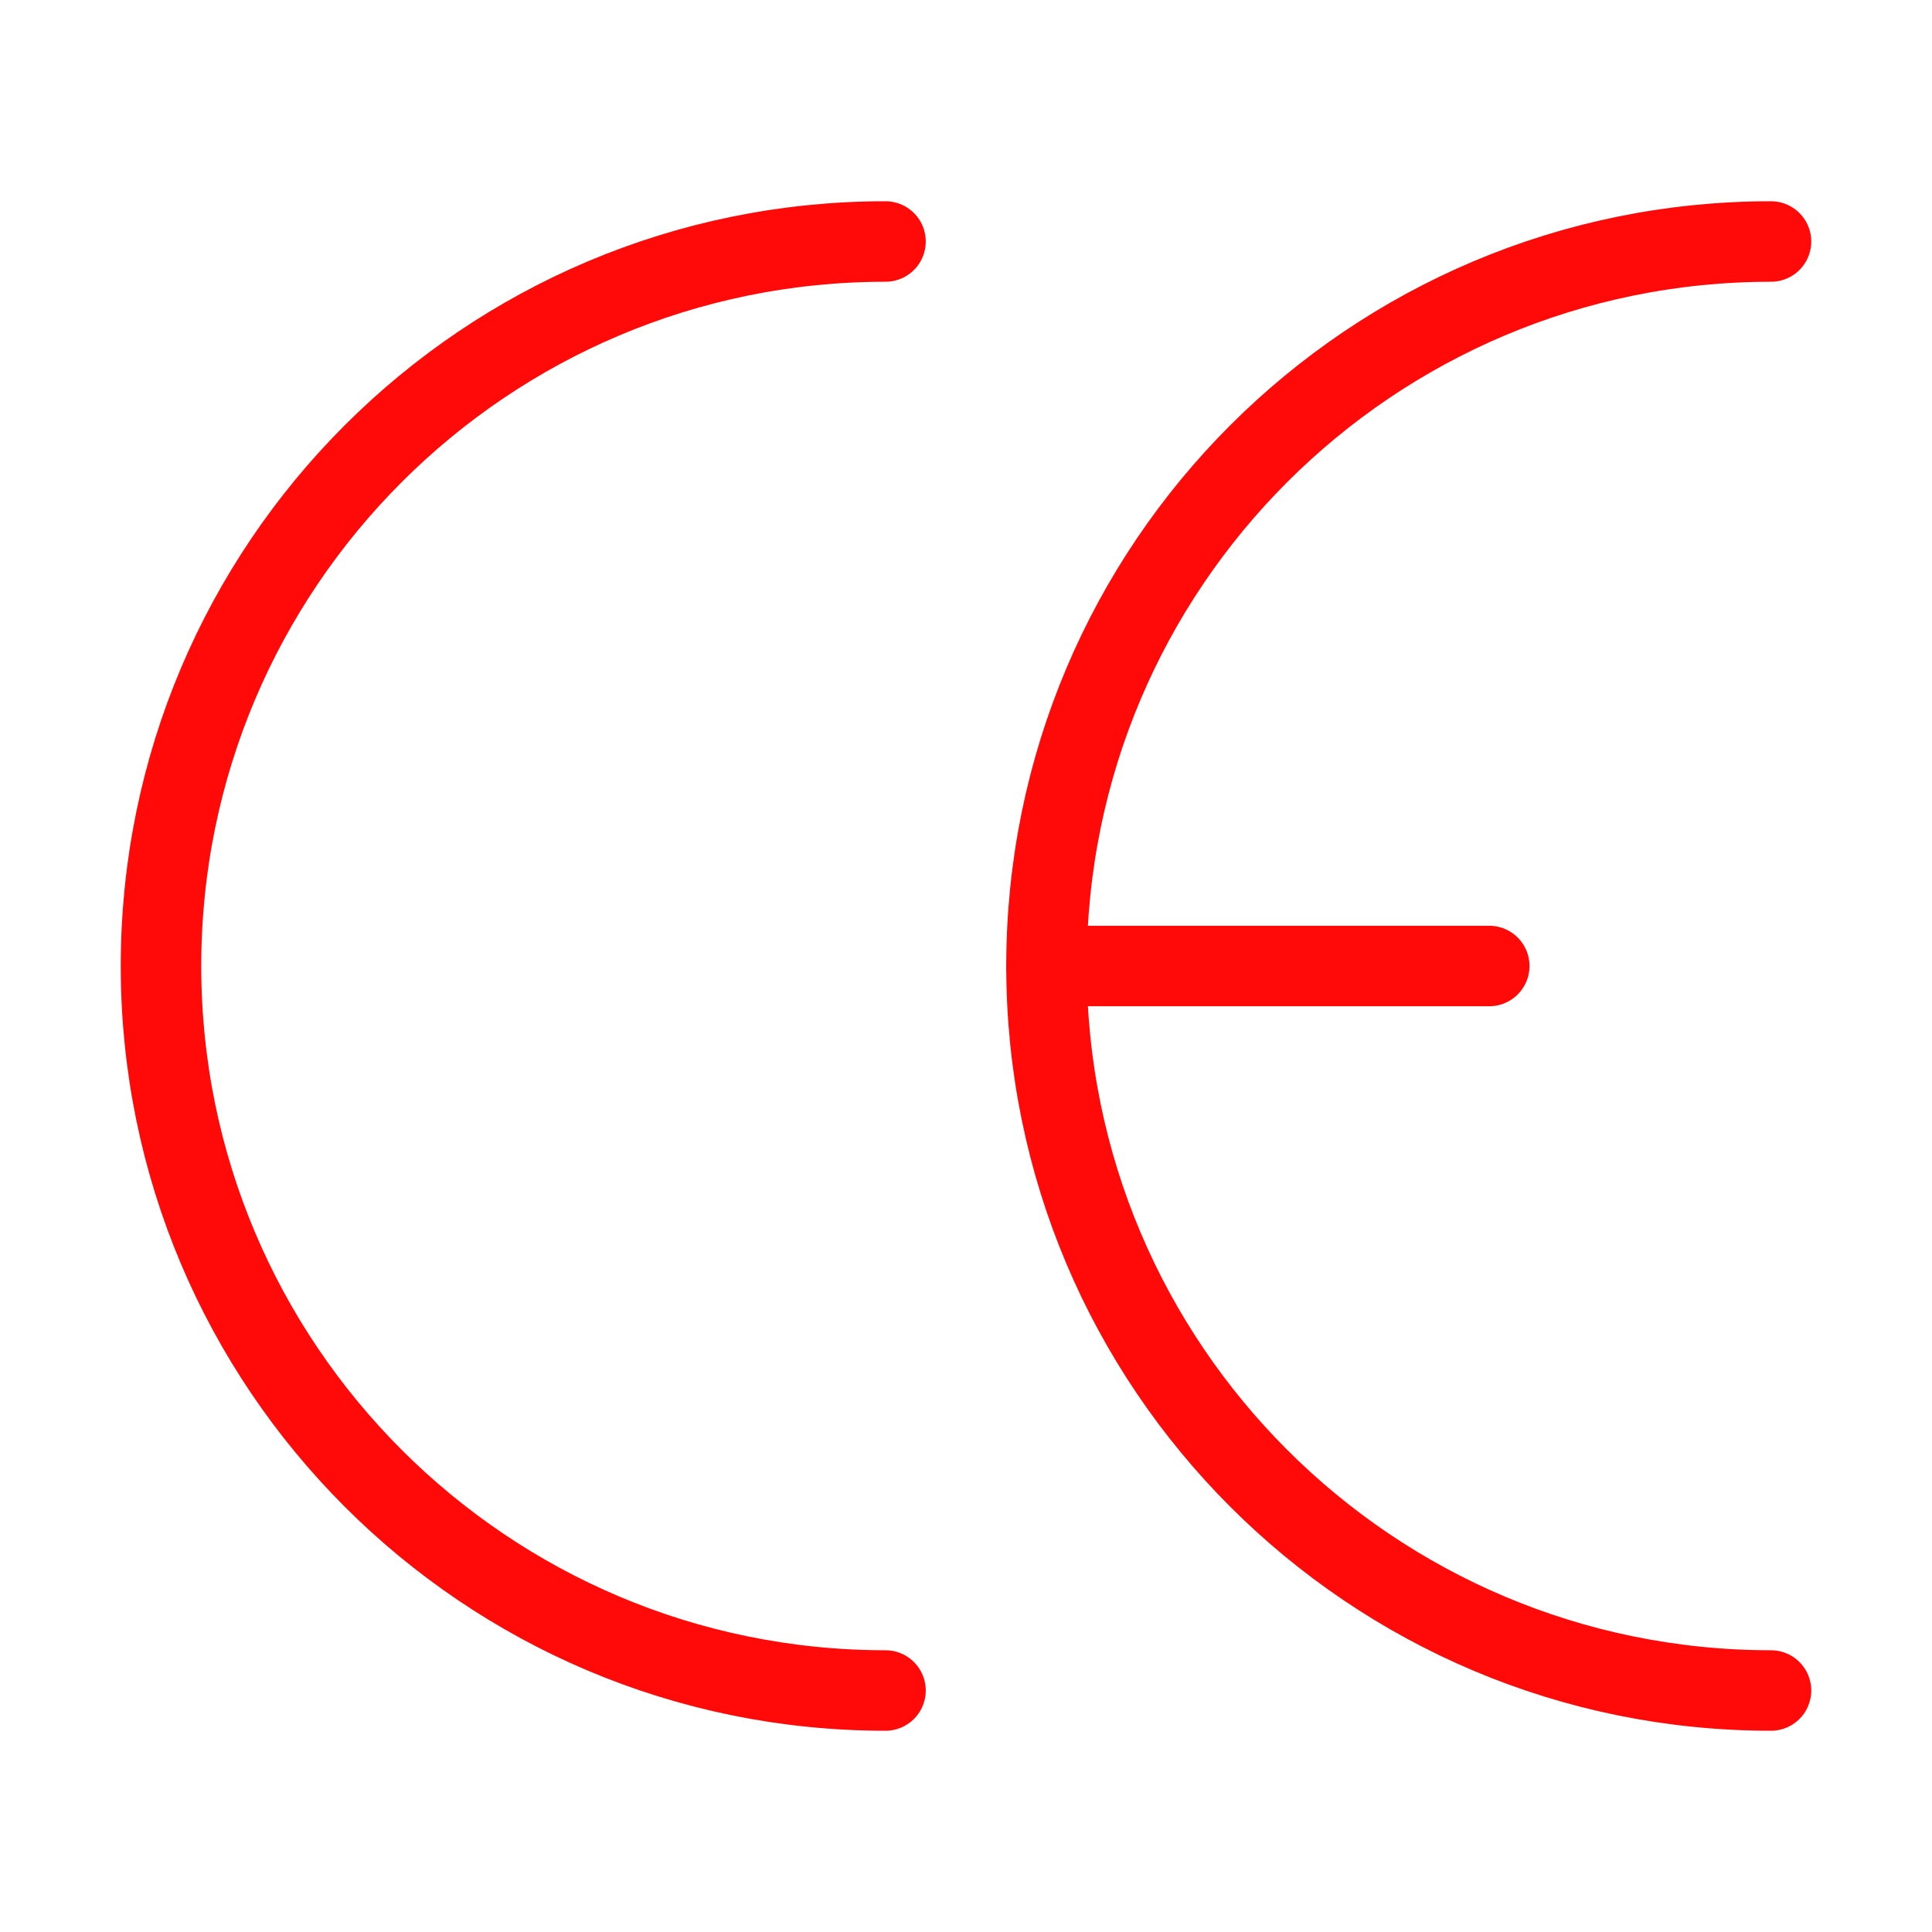 <?xml version="1.0" encoding="UTF-8"?><svg width="24" height="24" viewBox="0 0 48 48" fill="none" xmlns="http://www.w3.org/2000/svg"><path d="M22 42C12.059 42 4 33.941 4 24C4 14.059 12.059 6 22 6" stroke="#FF0909" stroke-width="2" stroke-linecap="round" stroke-linejoin="round"/><path d="M44 42C34.059 42 26 33.941 26 24C26 14.059 34.059 6 44 6" stroke="#FF0909" stroke-width="2" stroke-linecap="round" stroke-linejoin="round"/><path d="M26 24H37" stroke="#FF0909" stroke-width="2" stroke-linecap="round" stroke-linejoin="round"/></svg>